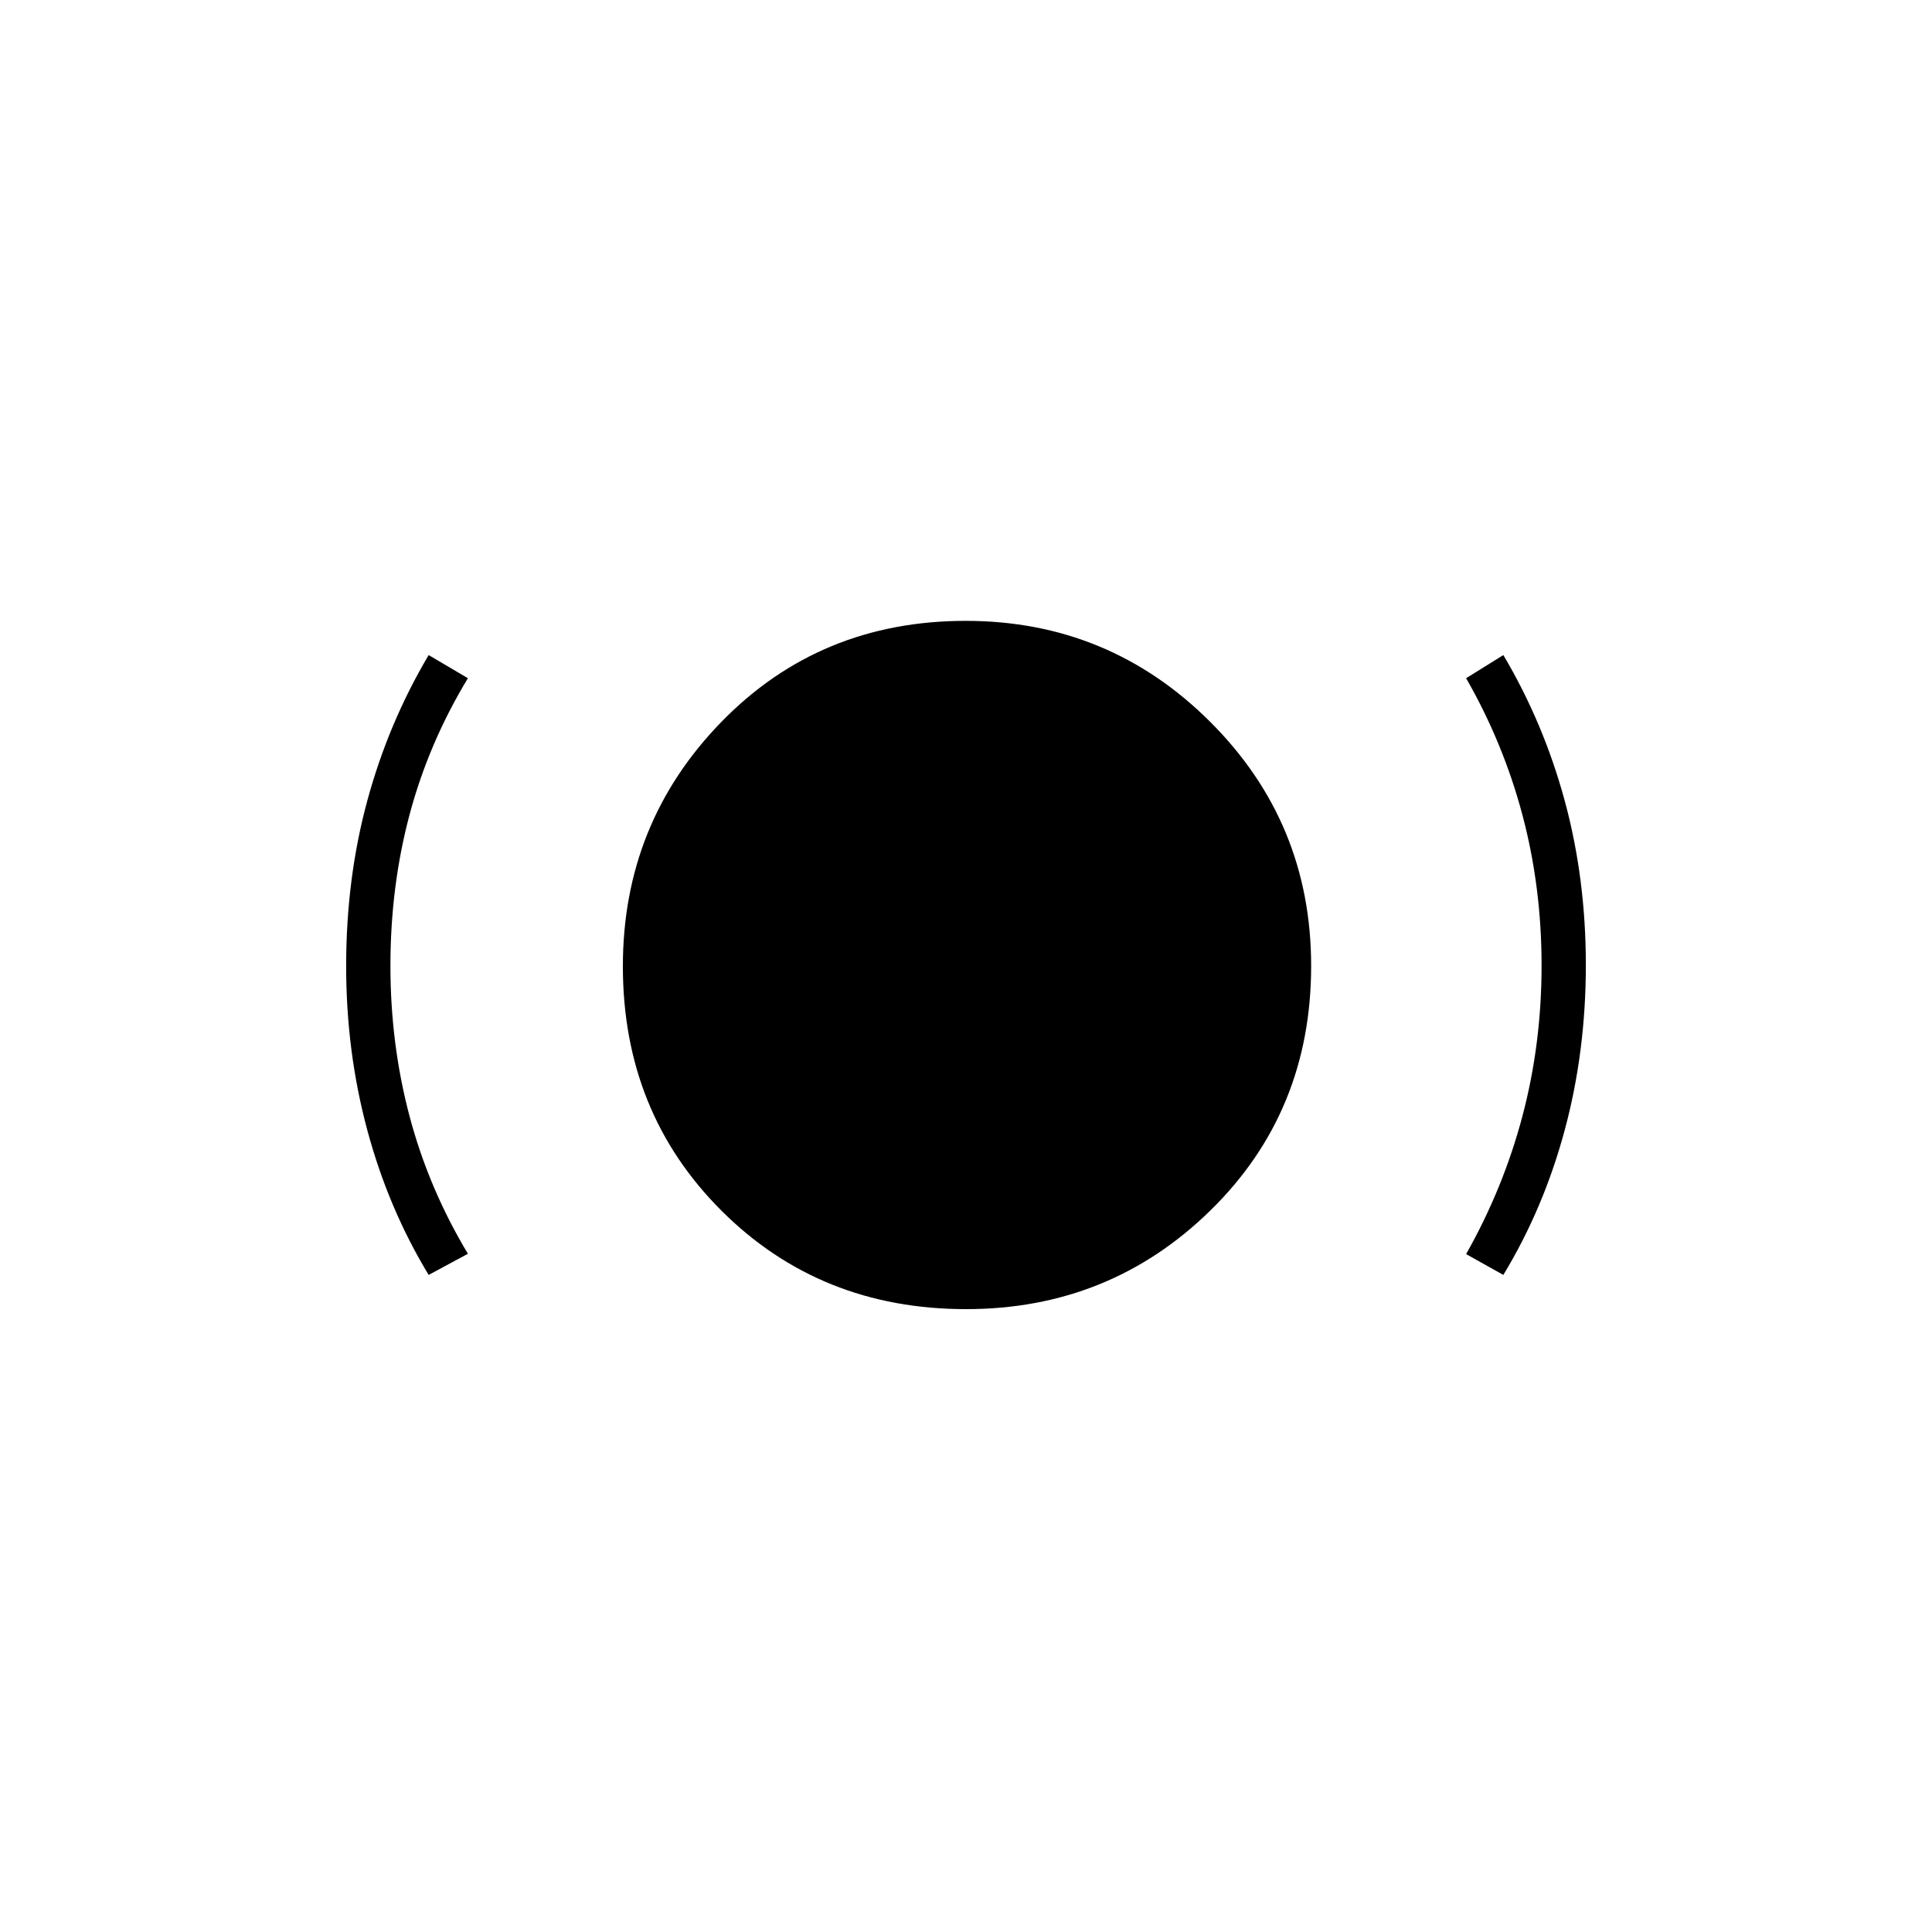 <svg xmlns="http://www.w3.org/2000/svg" height="48" viewBox="0 -960 960 960" width="48"><path d="M480.05-309.5q-72.55 0-121.55-48.917t-49-121.426q0-71.157 48.917-121.407t121.426-50.25q71.157 0 121.407 50.086T651.5-480.05q0 72.55-50.086 121.55t-121.364 49ZM213-326.5q-20.021-33-30.51-72.008Q172-437.516 172-479.969q0-43.453 10.49-82.114Q192.979-600.745 213-634.5l19.5 11.5q-19.527 32.236-29.014 67.878Q194-519.479 194-480.124q0 38.892 9.5 74.758Q213-369.5 232.5-337L213-326.5Zm534 0-18.5-10.345q18.5-32.719 28-68.608 9.5-35.888 9.5-74.804 0-38.915-9.486-74.687Q747.027-590.716 728.5-623l18.5-11.5q20.021 33.755 30.51 72.417Q788-523.422 788-480.469t-10.49 81.961Q767.021-359.5 747-326.5Z"/></svg>